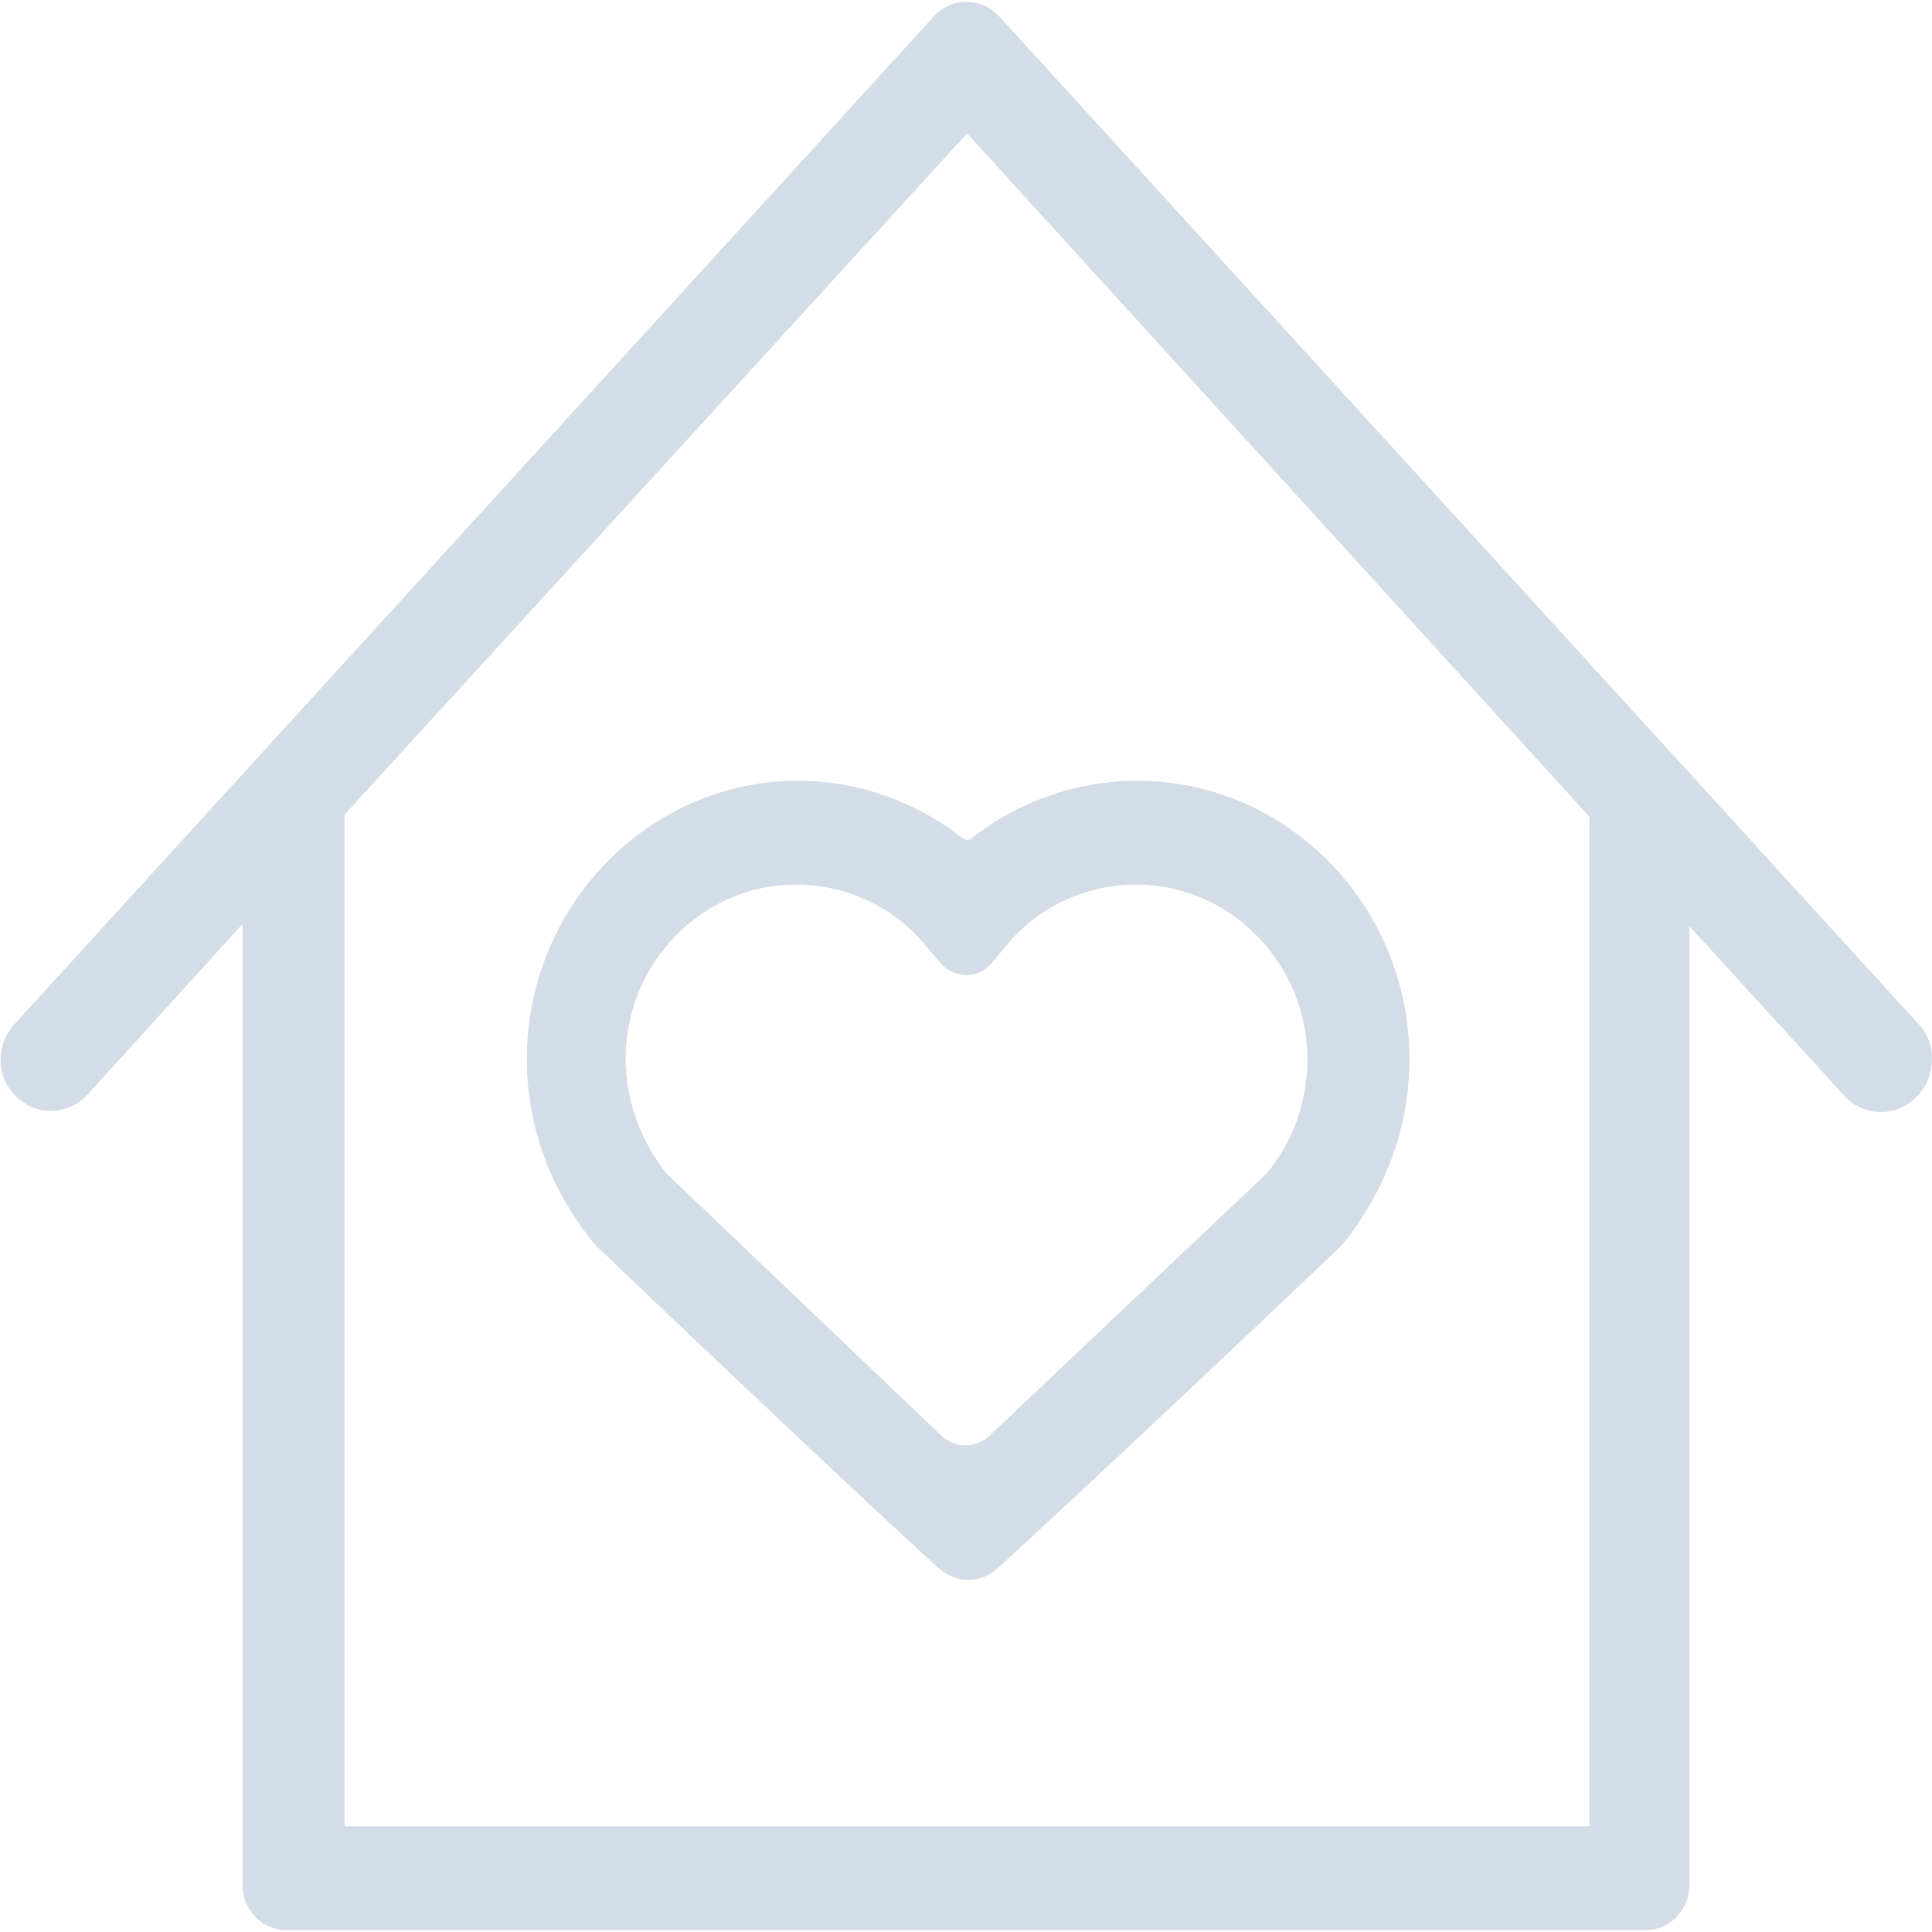 <?xml version="1.0" encoding="UTF-8" standalone="no"?>
<svg width="16px" height="16px" viewBox="0 0 16 16" version="1.1" xmlns="http://www.w3.org/2000/svg" xmlns:xlink="http://www.w3.org/1999/xlink">
    <!-- Generator: Sketch 46.2 (44496) - http://www.bohemiancoding.com/sketch -->
    <title>社区</title>
    <desc>Created with Sketch.</desc>
    <defs></defs>
    <g id="UI-KIT" stroke="none" stroke-width="1" fill="none" fill-rule="evenodd">
        <g id="Navbar_left" transform="translate(-347, -1921)" fill-rule="nonzero" fill="#D4DDE7">
            <g id="icon" transform="translate(347, 1367)">
                <g id="社区" transform="translate(0, 554)">
                    <path d="M11.673,8.773 C11.673,7.503 10.664,6.466 9.418,6.466 C8.927,6.466 8.436,6.634 8.045,6.943 L8.036,6.952 L8.036,6.943 L8.009,6.961 L7.982,6.943 L7.982,6.952 L7.973,6.943 C7.582,6.634 7.1,6.466 6.609,6.466 C5.372,6.466 4.363,7.503 4.363,8.773 C4.363,9.325 4.554,9.848 4.918,10.296 L4.945,10.324 C5.127,10.502 7.072,12.351 7.772,12.986 C7.918,13.117 8.127,13.117 8.263,12.986 C8.964,12.351 10.918,10.502 11.1,10.324 L11.127,10.296 C11.482,9.848 11.673,9.325 11.673,8.773 L11.673,8.773 Z M10.491,9.717 L8.191,11.893 C8.082,11.996 7.909,11.996 7.8,11.893 L5.518,9.717 C5.309,9.455 5.181,9.11 5.181,8.773 C5.181,7.97 5.818,7.326 6.591,7.326 C7.009,7.326 7.409,7.512 7.672,7.839 L7.782,7.97 C7.9,8.11 8.109,8.11 8.218,7.97 L8.327,7.839 C8.591,7.512 8.991,7.326 9.409,7.326 C10.191,7.326 10.827,7.979 10.827,8.773 C10.827,9.119 10.709,9.455 10.491,9.717 L10.491,9.717 Z" id="Shape"></path>
                    <path d="M15.874,8.465 L8.273,0.133 C8.136,-0.016 7.9,-0.026 7.754,0.114 L7.736,0.133 L0.135,8.465 C0.044,8.559 -0.01,8.689 0.008,8.839 C0.035,9.016 0.171,9.156 0.344,9.194 C0.508,9.222 0.653,9.156 0.744,9.044 L2.008,7.653 L2.008,15.611 C2.008,15.817 2.172,15.985 2.372,15.985 L13.628,15.985 C13.828,15.985 13.991,15.817 13.991,15.611 L13.991,7.671 L15.255,9.054 C15.346,9.166 15.492,9.231 15.655,9.203 C15.828,9.166 15.964,9.026 15.992,8.848 C16.019,8.699 15.974,8.559 15.874,8.465 Z M13.164,6.765 C13.164,6.775 13.164,6.775 13.164,6.765 L13.164,15.125 L2.854,15.125 L2.854,6.746 L8.009,1.105 L13.164,6.765 Z" id="Shape"></path>
                </g>
            </g>
        </g>
    </g>
</svg>